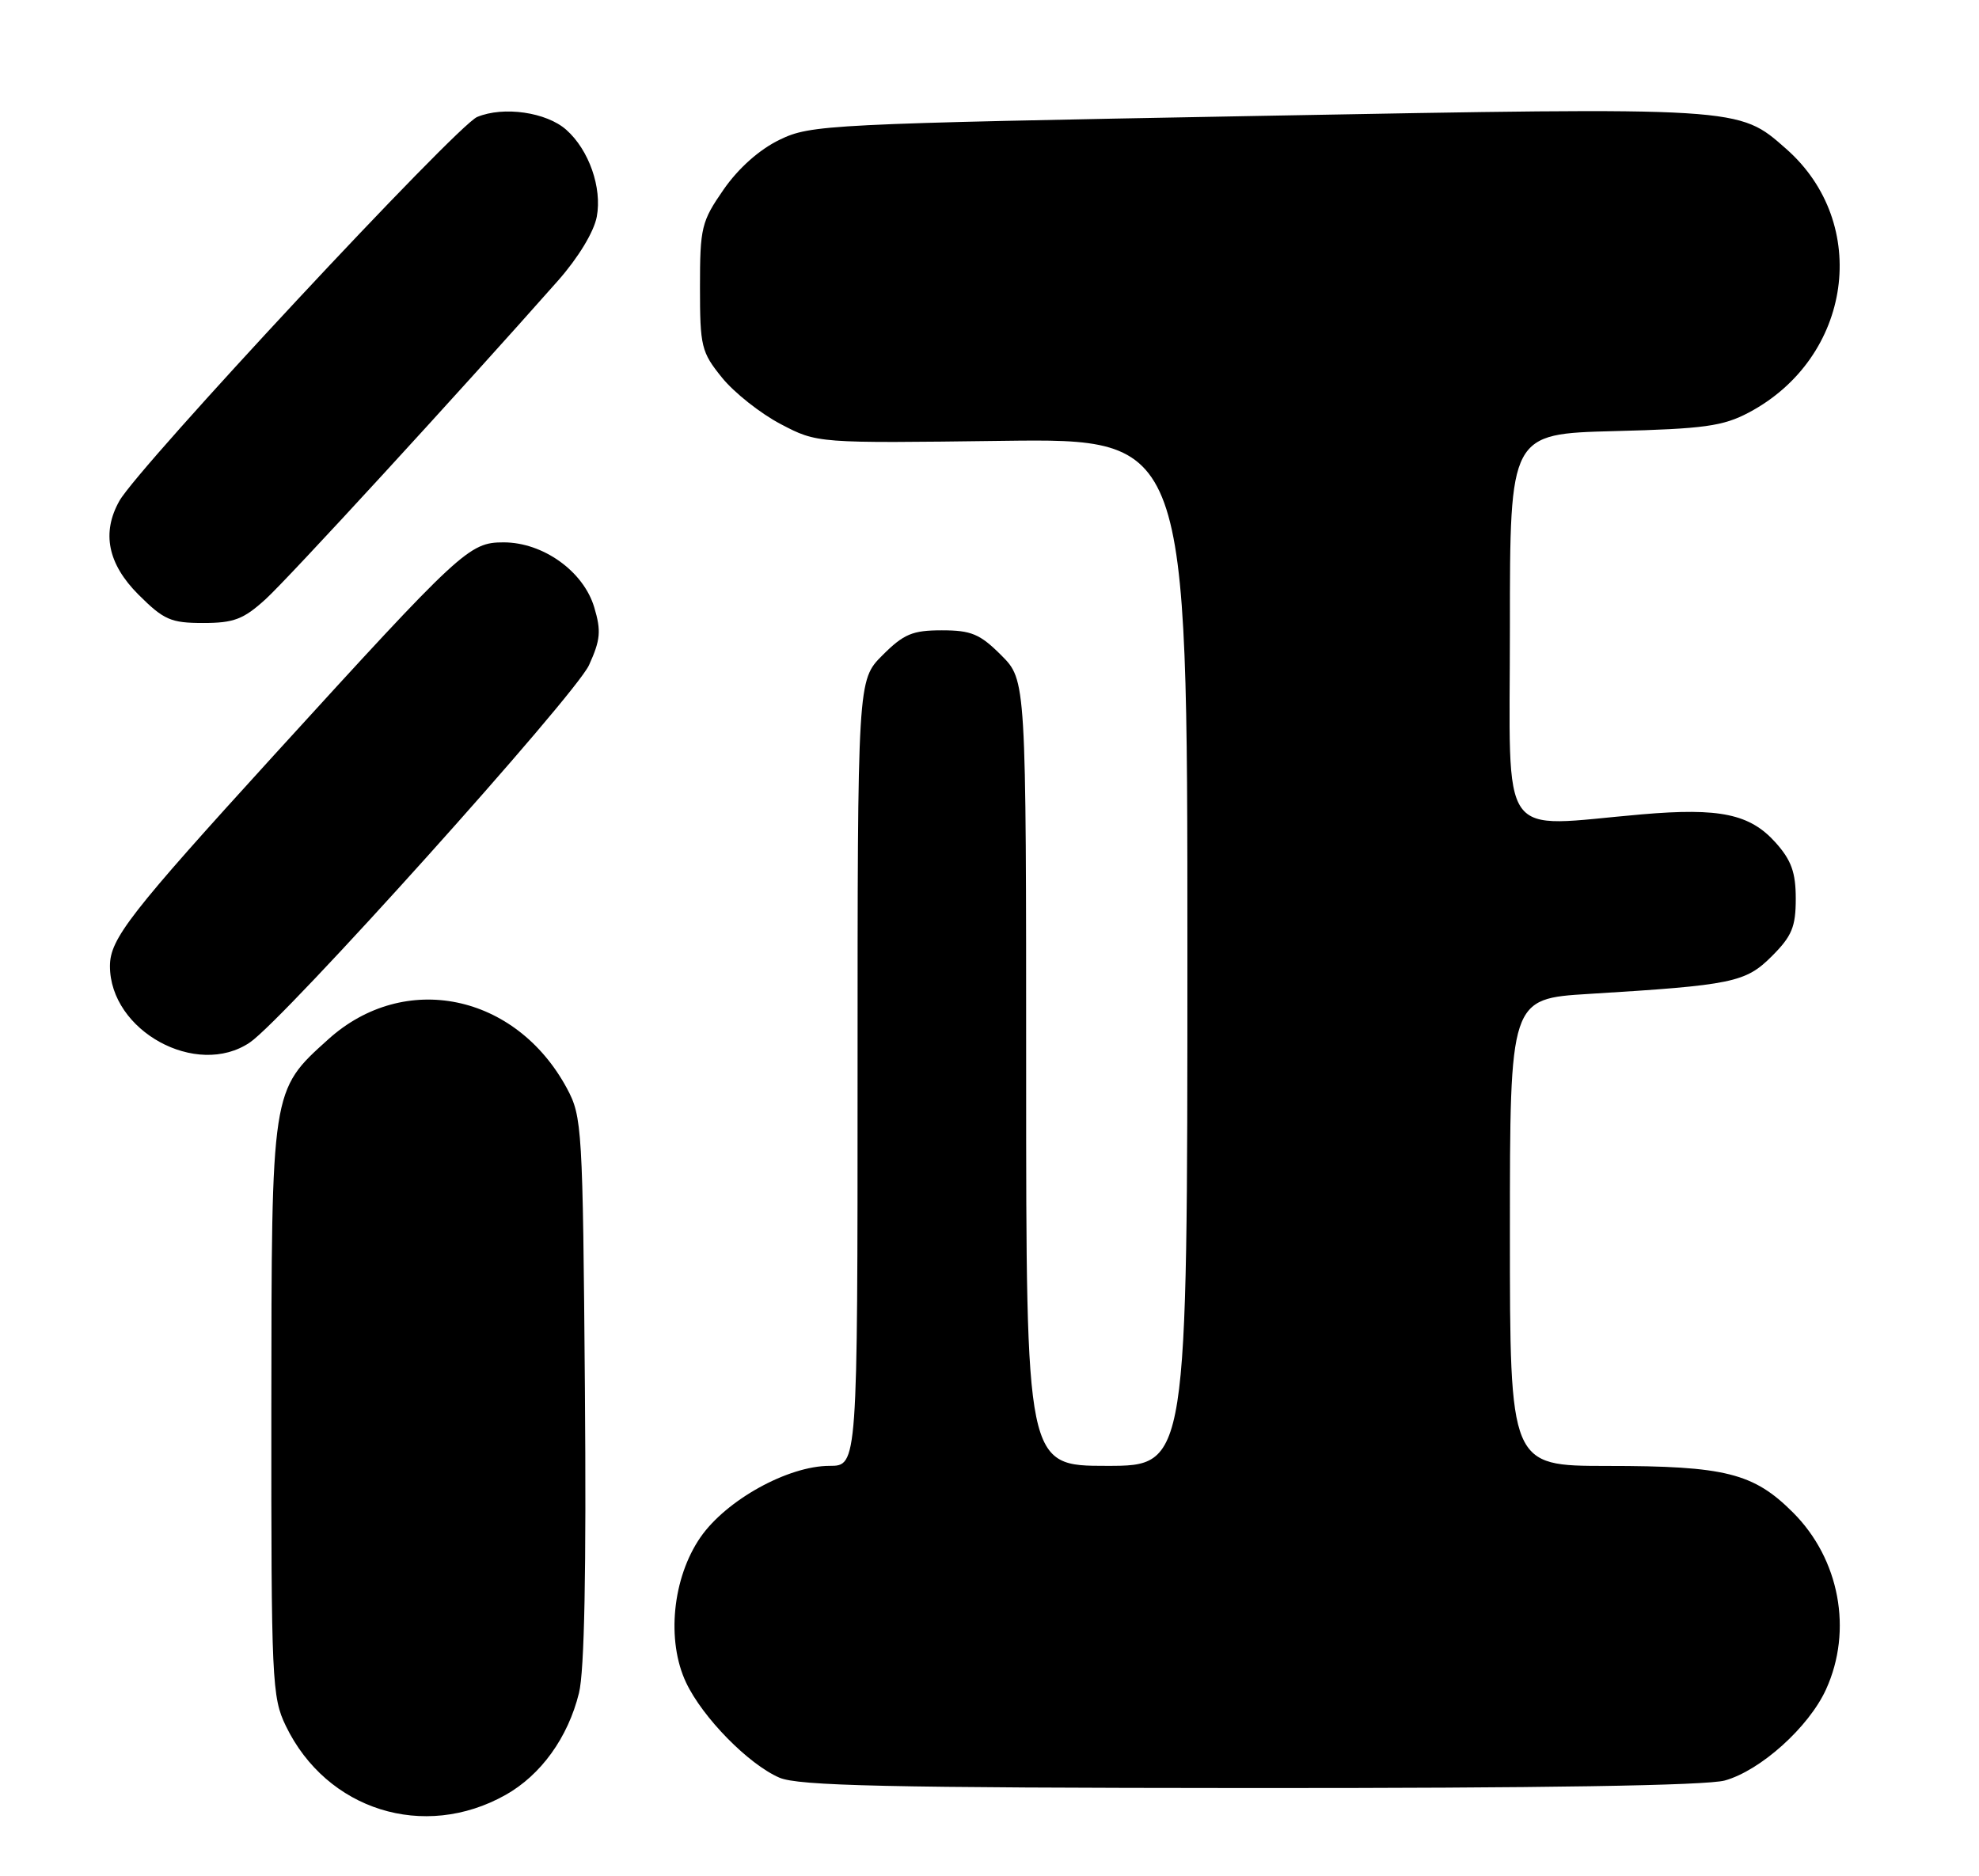 <?xml version="1.0" encoding="UTF-8" standalone="no"?>
<!DOCTYPE svg PUBLIC "-//W3C//DTD SVG 1.1//EN" "http://www.w3.org/Graphics/SVG/1.1/DTD/svg11.dtd" >
<svg xmlns="http://www.w3.org/2000/svg" xmlns:xlink="http://www.w3.org/1999/xlink" version="1.1" viewBox="0 0 270 256">
 <g >
 <path fill="currentColor"
d=" M 68.97 244.90 C 73.81 242.18 77.49 237.07 78.99 231.00 C 79.74 227.99 80.00 214.27 79.80 189.50 C 79.51 153.83 79.42 152.36 77.35 148.50 C 70.38 135.56 55.18 132.43 44.79 141.80 C 36.99 148.83 37.05 148.47 37.02 192.43 C 37.00 229.33 37.10 231.58 39.00 235.49 C 44.56 246.98 57.84 251.15 68.97 244.90 Z  M 235.32 242.93 C 240.20 241.57 246.79 235.64 249.13 230.50 C 252.80 222.45 250.98 212.72 244.63 206.37 C 239.24 200.98 235.40 200.01 219.25 200.01 C 206.00 200.00 206.00 200.00 206.00 168.14 C 206.00 136.27 206.00 136.27 216.75 135.61 C 236.42 134.41 238.15 134.05 241.75 130.45 C 244.47 127.73 245.00 126.46 245.00 122.62 C 245.00 119.03 244.40 117.37 242.25 114.96 C 238.75 111.06 234.65 110.19 224.00 111.11 C 204.13 112.82 206.00 115.46 206.00 85.59 C 206.00 59.19 206.00 59.19 220.25 58.82 C 232.50 58.51 235.07 58.15 238.59 56.29 C 252.70 48.81 255.29 30.49 243.67 20.29 C 237.15 14.56 237.82 14.60 171.41 15.82 C 112.76 16.90 110.61 17.01 106.36 19.07 C 103.61 20.40 100.75 22.94 98.73 25.85 C 95.70 30.22 95.50 31.03 95.50 39.16 C 95.50 47.29 95.68 48.04 98.51 51.53 C 100.16 53.57 103.76 56.42 106.51 57.86 C 111.50 60.48 111.50 60.48 136.75 60.15 C 162.00 59.83 162.00 59.83 162.00 129.91 C 162.00 200.00 162.00 200.00 151.00 200.00 C 140.00 200.00 140.00 200.00 140.00 146.40 C 140.00 92.80 140.00 92.80 136.60 89.40 C 133.70 86.50 132.51 86.00 128.50 86.00 C 124.49 86.00 123.30 86.50 120.40 89.40 C 117.00 92.80 117.00 92.80 117.00 146.40 C 117.00 200.00 117.00 200.00 113.18 200.00 C 107.52 200.00 99.09 204.66 95.57 209.74 C 91.74 215.28 90.89 223.85 93.61 229.58 C 95.87 234.35 102.11 240.71 106.33 242.54 C 108.91 243.66 120.94 243.93 170.50 243.96 C 210.54 243.98 232.81 243.62 235.32 242.93 Z  M 34.08 142.24 C 38.79 139.07 78.45 94.93 80.36 90.75 C 81.93 87.30 82.04 86.08 81.07 82.85 C 79.60 77.94 74.09 74.00 68.71 74.00 C 64.00 74.00 62.96 74.97 37.41 103.00 C 17.71 124.63 15.01 128.09 15.00 131.80 C 14.99 140.66 26.82 147.14 34.08 142.24 Z  M 36.24 81.75 C 39.35 78.92 62.62 53.57 76.15 38.27 C 78.90 35.15 81.03 31.64 81.42 29.57 C 82.16 25.62 80.36 20.46 77.26 17.71 C 74.56 15.31 68.71 14.46 65.10 15.96 C 62.30 17.12 18.89 63.70 16.29 68.34 C 13.84 72.69 14.71 76.94 18.88 81.12 C 22.35 84.58 23.30 85.00 27.72 85.00 C 31.90 85.00 33.22 84.50 36.24 81.75 Z "/>
</g>
</svg>